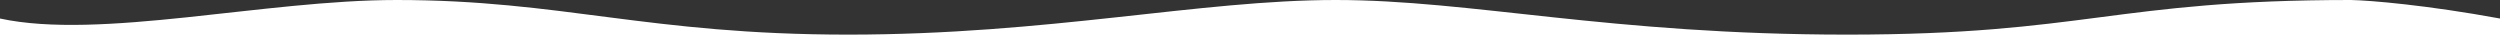 <svg width="810" height="17" viewBox="0 0 810 17" fill="none" xmlns="http://www.w3.org/2000/svg">
<rect x="0" y="0" width="810" height="17" fill="#333333" stroke="none"/>
<path d="M128.5 -1.90735e-06C85.684 -1.90735e-06 32.5 13 0 6L0 17L810 17V6C786.29 1.654 767.893 0.117 761.659 -9.53674e-06C685.119 -9.53674e-06 675.623 11.216 598.508 11.216C521.393 11.216 476.792 -9.53674e-06 432.767 -9.53674e-06C388.742 -9.53674e-06 339.826 11.216 274.796 11.216C209.766 11.216 182.02 -1.90735e-06 128.5 -1.90735e-06Z" fill="white"/>
</svg>
